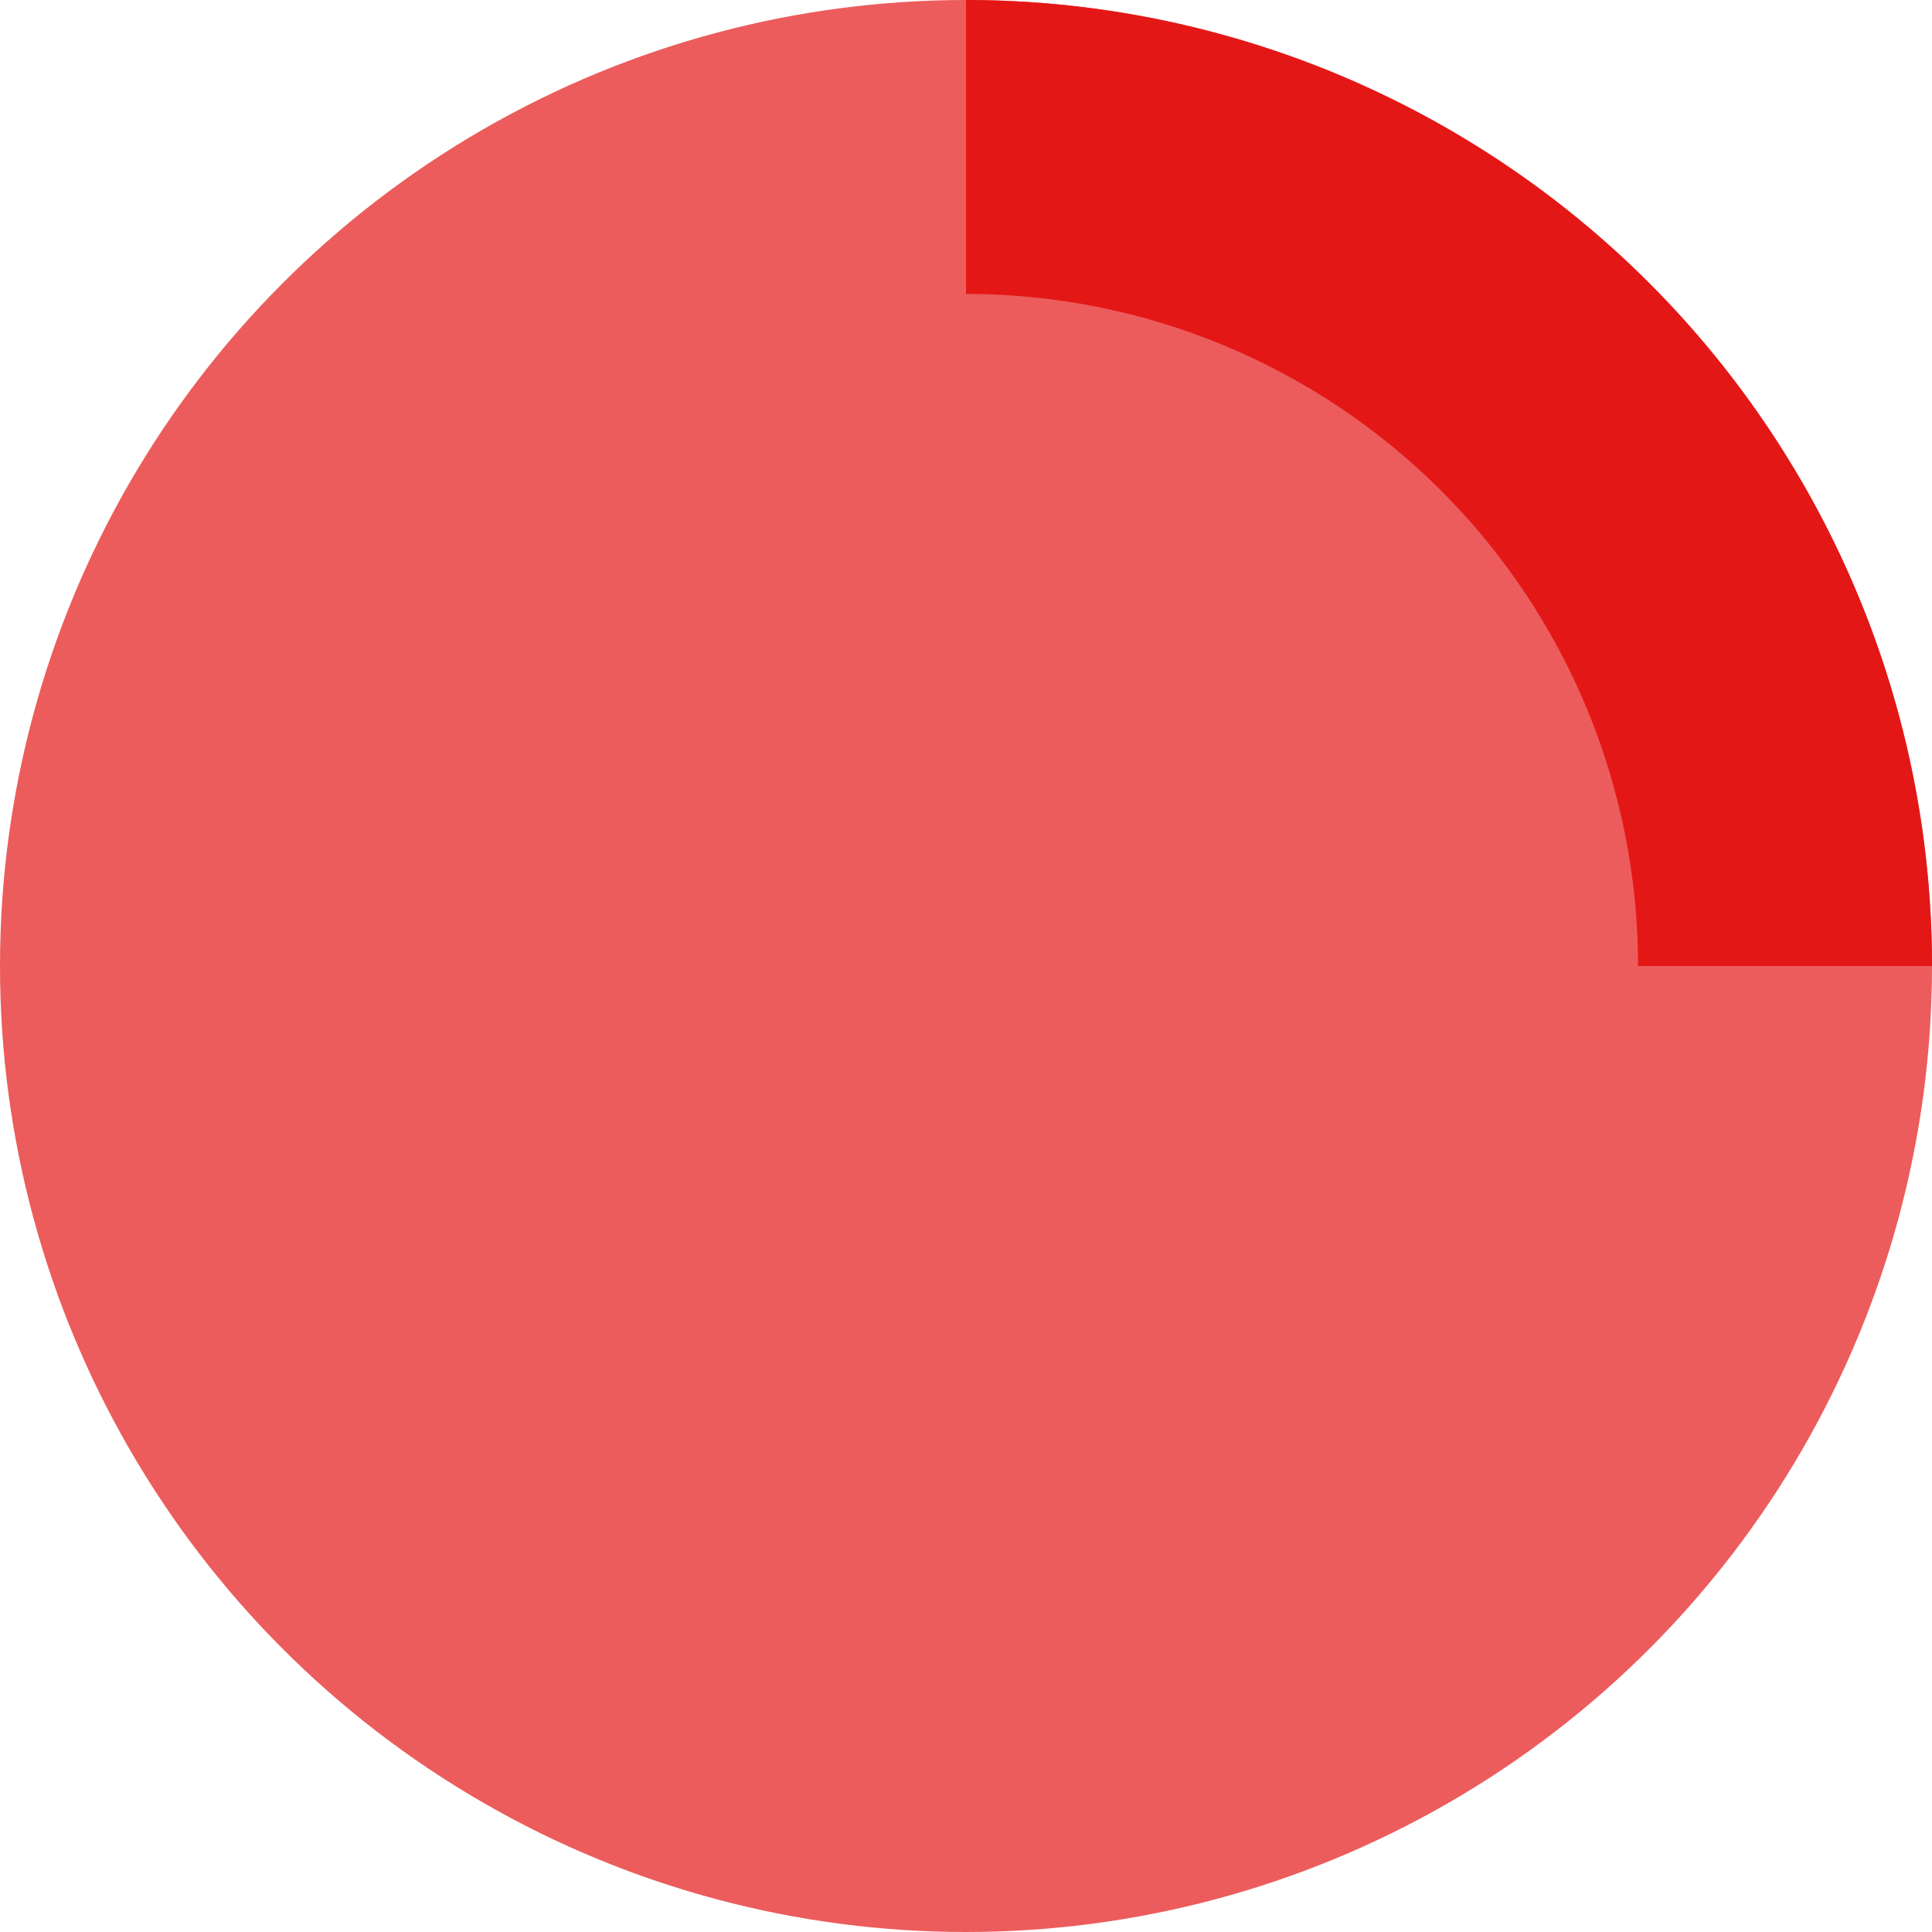 <svg width="52" height="52" viewBox="0 0 52 52" fill="none" xmlns="http://www.w3.org/2000/svg">
<circle cx="26" cy="26" r="26" fill="#E41717" fill-opacity="0.7"/>
<path d="M26 0C29.414 4.07159e-08 32.795 0.673 35.95 1.979C39.104 3.286 41.971 5.201 44.385 7.615C46.799 10.03 48.714 12.896 50.021 16.05C51.328 19.205 52 22.586 52 26H44.089C44.089 23.625 43.621 21.272 42.712 19.078C41.803 16.883 40.471 14.889 38.791 13.209C37.111 11.529 35.117 10.197 32.922 9.288C30.728 8.379 28.375 7.911 26 7.911V0Z" fill="#E41717"/>
</svg>
